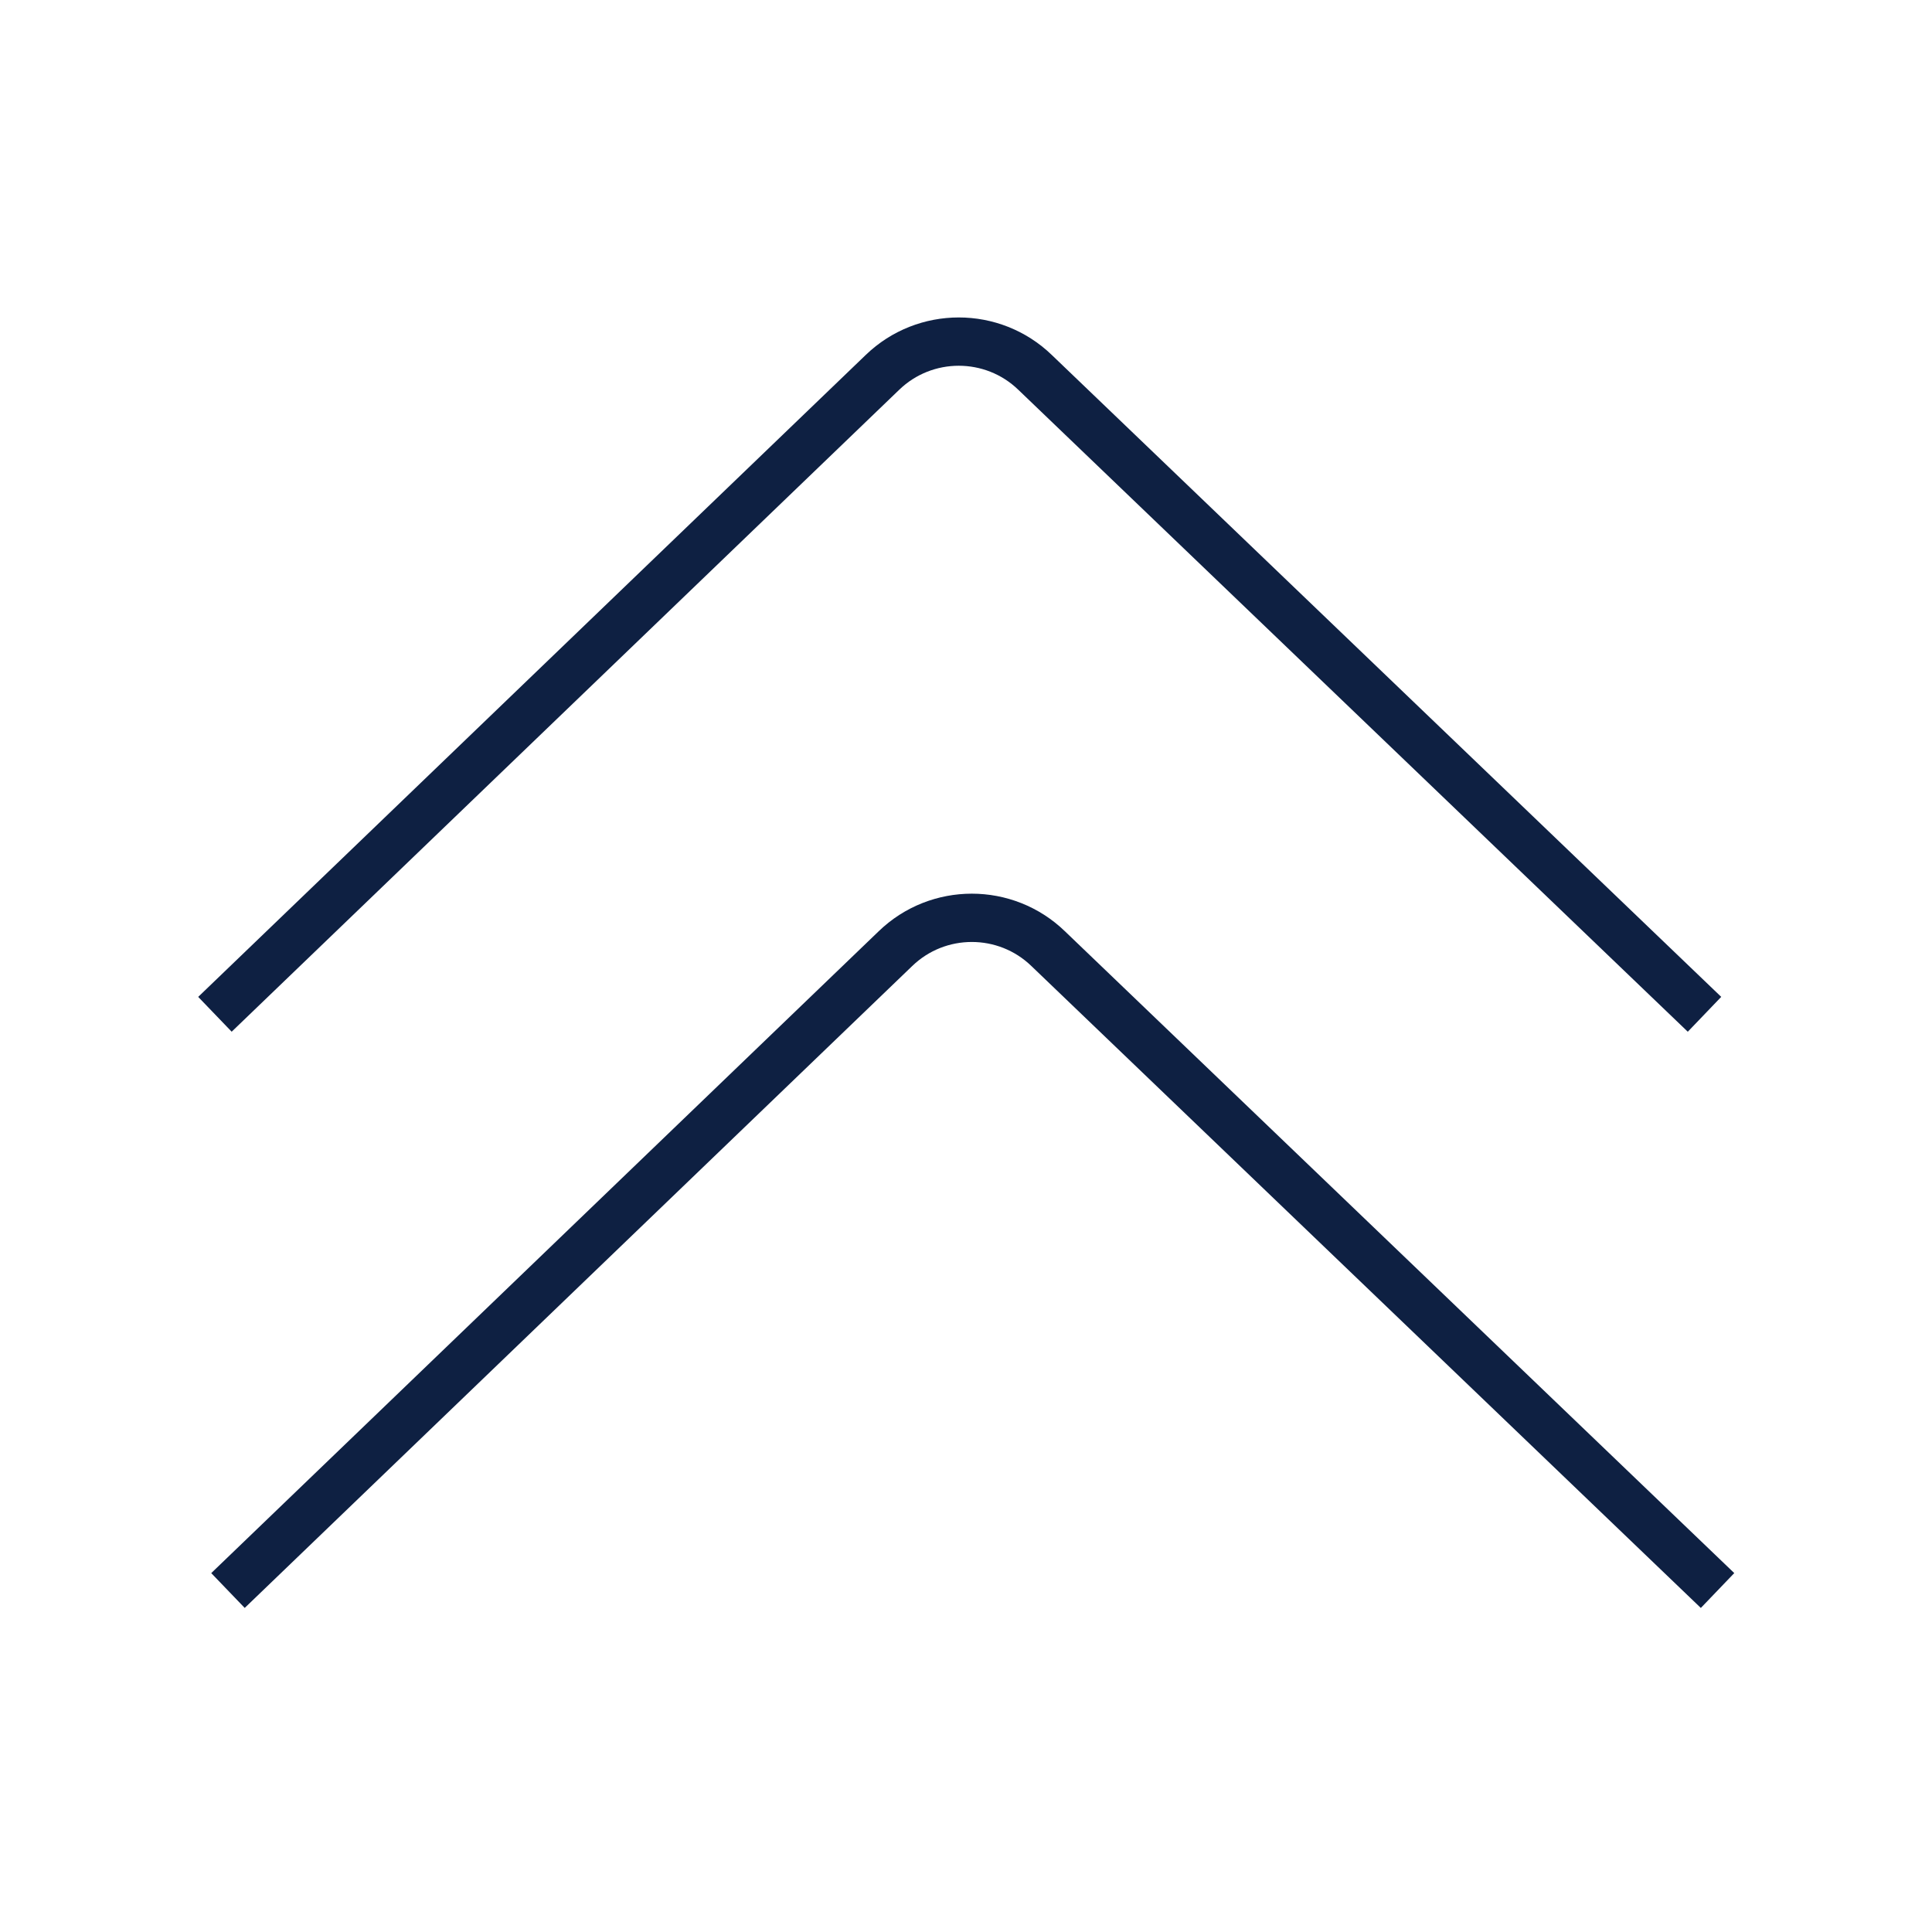 <svg width="40" height="40" viewBox="0 0 40 40" fill="none" xmlns="http://www.w3.org/2000/svg">
<path d="M35.56 32.93L21.7 19.64C20.82 18.79 19.42 18.79 18.54 19.64L4.72 32.93" stroke="#0E2042" strokeWidth="1.5" strokeLinecap="round" strokeLinejoin="round"/>
<path d="M35.29 21L21.43 7.71C20.55 6.86 19.15 6.86 18.27 7.71L4.45 21" stroke="#0E2042" strokeWidth="1.5" strokeLinecap="round" strokeLinejoin="round"/>
</svg>
